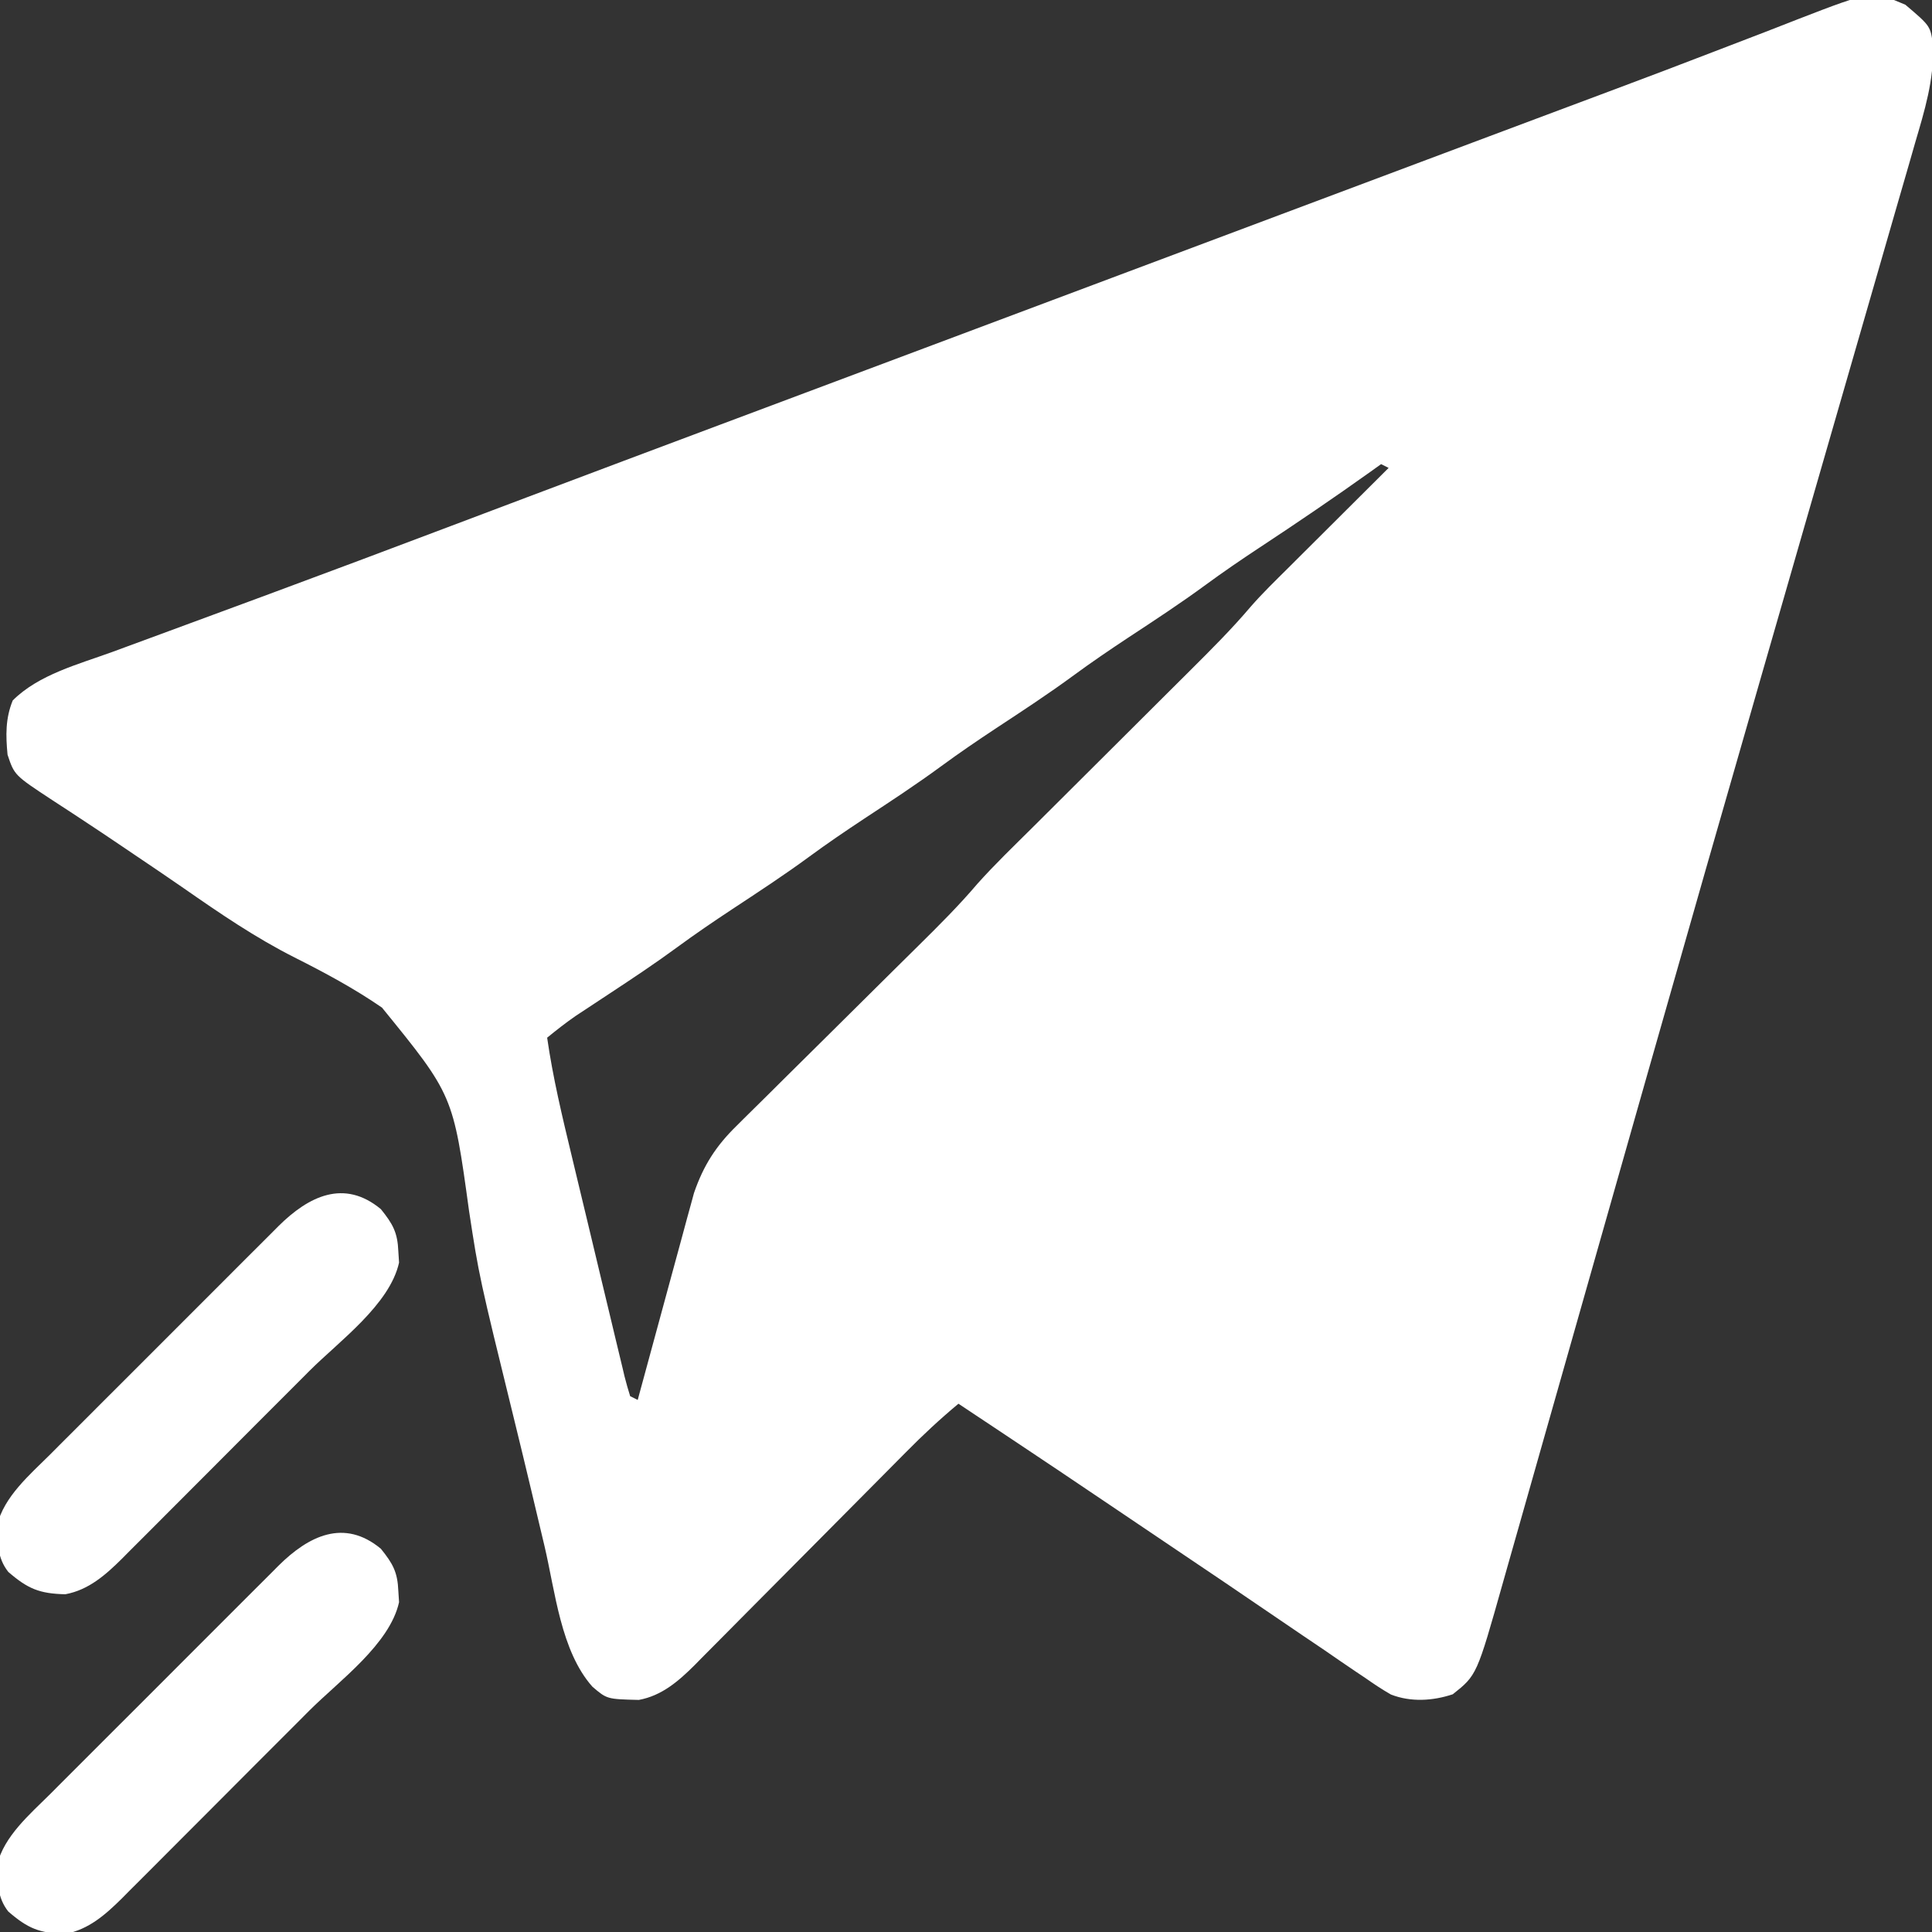 <?xml version="1.0" encoding="UTF-8"?>
<svg version="1.1" xmlns="http://www.w3.org/2000/svg" width="512" height="512">
<rect width="100%" height="100%" fill="#333333" stroke="none"/>
<path d="M0 0 C6.69 5.676 6.69 5.676 7.318 10.856 C7.631 19.916 5.108 28.039 2.583 36.624 C2.095 38.323 1.608 40.023 1.123 41.722 C-0.21 46.374 -1.56 51.019 -2.914 55.664 C-4.372 60.683 -5.813 65.707 -7.257 70.73 C-9.758 79.429 -12.271 88.126 -14.79 96.821 C-18.772 110.568 -22.736 124.321 -26.696 138.075 C-27.711 141.6 -28.726 145.126 -29.741 148.651 C-30.424 151.025 -31.108 153.399 -31.791 155.773 C-33.877 163.016 -35.964 170.259 -38.053 177.502 C-48.041 212.141 -57.957 246.799 -67.814 281.476 C-68.846 285.106 -69.879 288.737 -70.911 292.368 C-76.873 313.334 -82.833 334.301 -88.783 355.27 C-91.561 365.062 -94.343 374.853 -97.129 384.643 C-98.823 390.595 -100.512 396.548 -102.198 402.502 C-103.223 406.121 -104.254 409.739 -105.285 413.357 C-105.755 415.009 -106.224 416.662 -106.69 418.315 C-113.567 442.686 -113.567 442.686 -119.938 447.75 C-125.23 449.514 -131.059 449.874 -136.322 447.819 C-138.686 446.466 -140.898 444.996 -143.125 443.426 C-143.969 442.861 -144.813 442.296 -145.683 441.714 C-148.451 439.854 -151.194 437.959 -153.938 436.062 C-155.883 434.745 -157.831 433.43 -159.78 432.117 C-163.827 429.386 -167.863 426.64 -171.892 423.882 C-177.687 419.915 -183.507 415.987 -189.336 412.07 C-196.537 407.229 -203.731 402.378 -210.918 397.516 C-220.129 391.286 -229.368 385.099 -238.625 378.938 C-239.27 378.508 -239.916 378.078 -240.581 377.636 C-244.032 375.339 -247.484 373.044 -250.938 370.75 C-255.824 374.815 -260.401 379.086 -264.863 383.61 C-265.516 384.268 -266.169 384.925 -266.842 385.603 C-268.248 387.019 -269.653 388.437 -271.057 389.855 C-273.283 392.103 -275.512 394.347 -277.743 396.59 C-284.082 402.962 -290.417 409.338 -296.741 415.725 C-300.62 419.642 -304.506 423.551 -308.398 427.456 C-309.874 428.94 -311.347 430.427 -312.818 431.917 C-314.876 434.001 -316.943 436.076 -319.012 438.149 C-319.611 438.761 -320.211 439.373 -320.829 440.004 C-325.096 444.251 -329.537 448.124 -335.633 449.246 C-344.077 449.042 -344.077 449.042 -347.938 445.75 C-356.338 436.295 -357.796 420.494 -360.648 408.43 C-361.096 406.546 -361.544 404.662 -361.992 402.778 C-362.698 399.808 -363.404 396.839 -364.108 393.869 C-365.583 387.655 -367.084 381.448 -368.606 375.245 C-377.98 337.036 -377.98 337.036 -380.637 319.636 C-384.852 288.963 -384.852 288.963 -403.703 265.783 C-411.059 260.71 -418.887 256.509 -426.86 252.496 C-437.286 247.229 -446.743 240.761 -456.314 234.095 C-460.622 231.105 -464.972 228.178 -469.32 225.246 C-470.523 224.431 -470.523 224.431 -471.75 223.599 C-475.814 220.844 -479.893 218.114 -483.999 215.422 C-485.226 214.615 -485.226 214.615 -486.478 213.792 C-488.019 212.78 -489.563 211.773 -491.11 210.772 C-501.125 204.187 -501.125 204.187 -502.938 198.75 C-503.427 193.638 -503.515 189.168 -501.562 184.375 C-494.679 177.491 -484.037 174.761 -475.074 171.488 C-473.71 170.985 -472.345 170.481 -470.981 169.977 C-468.061 168.898 -465.14 167.823 -462.218 166.75 C-455.114 164.142 -448.017 161.515 -440.92 158.889 C-438.458 157.979 -435.995 157.069 -433.533 156.159 C-417.891 150.376 -402.283 144.506 -386.683 138.613 C-380.957 136.451 -375.23 134.29 -369.503 132.129 C-368.061 131.585 -366.619 131.041 -365.178 130.496 C-348.169 124.077 -331.148 117.693 -314.125 111.312 C-312.62 110.748 -311.115 110.184 -309.609 109.62 C-303.578 107.359 -297.546 105.098 -291.514 102.838 C-280.984 98.892 -270.455 94.945 -259.926 90.996 C-259.184 90.718 -258.441 90.439 -257.677 90.153 C-253.929 88.747 -250.182 87.342 -246.434 85.936 C-239.686 83.405 -232.937 80.875 -226.188 78.344 C-222.438 76.938 -218.688 75.531 -214.938 74.125 C-213.438 73.562 -211.938 73 -210.438 72.438 C-209.695 72.159 -208.952 71.881 -208.188 71.594 C-181.88 61.729 -155.573 51.863 -129.266 41.998 C-128.489 41.707 -127.712 41.416 -126.912 41.115 C-125.337 40.525 -123.762 39.934 -122.187 39.344 C-118.254 37.869 -114.32 36.393 -110.387 34.918 C-103.467 32.322 -96.548 29.728 -89.625 27.14 C-85.944 25.763 -82.263 24.386 -78.582 23.008 C-77.513 22.608 -77.513 22.608 -76.423 22.2 C-67.822 18.979 -59.236 15.724 -50.668 12.417 C-46.184 10.687 -41.695 8.968 -37.207 7.249 C-34.234 6.104 -31.269 4.94 -28.305 3.775 C-8.821 -3.754 -8.821 -3.754 0 0 Z M-138.938 121.75 C-139.886 122.431 -140.835 123.111 -141.812 123.812 C-151.511 130.731 -161.347 137.414 -171.297 143.965 C-176.079 147.125 -180.793 150.34 -185.414 153.734 C-192.108 158.65 -199.041 163.186 -205.977 167.75 C-210.873 170.989 -215.706 174.274 -220.438 177.75 C-227.123 182.661 -234.049 187.191 -240.977 191.75 C-245.873 194.989 -250.706 198.274 -255.438 201.75 C-262.123 206.661 -269.049 211.191 -275.977 215.75 C-280.873 218.989 -285.706 222.274 -290.438 225.75 C-297.123 230.661 -304.049 235.191 -310.977 239.75 C-315.865 242.984 -320.691 246.263 -325.414 249.734 C-331.251 254.023 -337.264 258.018 -343.312 262 C-345.405 263.378 -347.496 264.758 -349.586 266.141 C-350.95 267.038 -350.95 267.038 -352.341 267.954 C-354.975 269.776 -357.461 271.721 -359.938 273.75 C-358.419 284.336 -355.937 294.657 -353.438 305.043 C-352.997 306.884 -352.556 308.726 -352.115 310.567 C-351.197 314.399 -350.275 318.231 -349.352 322.062 C-348.166 326.98 -346.992 331.902 -345.821 336.824 C-344.917 340.615 -344.006 344.403 -343.093 348.191 C-342.657 350.007 -342.223 351.823 -341.792 353.64 C-341.192 356.164 -340.582 358.686 -339.969 361.208 C-339.792 361.961 -339.615 362.715 -339.433 363.492 C-338.997 365.261 -338.476 367.009 -337.938 368.75 C-337.277 369.08 -336.618 369.41 -335.938 369.75 C-335.746 369.041 -335.554 368.332 -335.357 367.602 C-333.542 360.892 -331.719 354.183 -329.886 347.478 C-328.945 344.031 -328.006 340.583 -327.075 337.134 C-326.175 333.799 -325.266 330.467 -324.352 327.136 C-323.839 325.258 -323.334 323.379 -322.83 321.499 C-322.51 320.339 -322.19 319.178 -321.86 317.982 C-321.585 316.97 -321.31 315.957 -321.026 314.914 C-318.503 307.58 -315.174 302.397 -309.628 297.002 C-309.004 296.38 -308.381 295.757 -307.739 295.116 C-305.693 293.078 -303.634 291.055 -301.574 289.031 C-300.138 287.605 -298.704 286.179 -297.27 284.751 C-293.502 281.004 -289.722 277.268 -285.939 273.535 C-279.894 267.565 -273.867 261.576 -267.838 255.589 C-265.741 253.51 -263.64 251.435 -261.538 249.361 C-256.136 244.02 -250.797 238.72 -245.881 232.922 C-241.274 227.773 -236.272 222.98 -231.374 218.111 C-229.243 215.993 -227.116 213.873 -224.99 211.751 C-219.711 206.485 -214.426 201.225 -209.142 195.965 C-204.666 191.508 -200.192 187.05 -195.721 182.589 C-193.636 180.511 -191.549 178.436 -189.461 176.361 C-183.968 170.889 -178.518 165.452 -173.497 159.537 C-170.375 155.96 -166.965 152.656 -163.598 149.312 C-162.831 148.547 -162.064 147.781 -161.274 146.993 C-158.851 144.576 -156.426 142.163 -154 139.75 C-152.345 138.1 -150.691 136.451 -149.037 134.801 C-145.007 130.781 -140.973 126.764 -136.938 122.75 C-137.928 122.255 -137.928 122.255 -138.938 121.75 Z " fill="#ffffff" transform="translate(504.938,1.25)"/>
<path d="M0 0 C3.161 3.927 4.424 6.165 4.625 11.188 C4.688 12.17 4.751 13.152 4.816 14.164 C2.344 25.308 -11.094 35.028 -18.906 42.832 C-20.472 44.401 -22.037 45.971 -23.601 47.54 C-26.869 50.816 -30.141 54.087 -33.416 57.356 C-37.604 61.538 -41.78 65.732 -45.954 69.929 C-49.177 73.167 -52.408 76.399 -55.641 79.629 C-57.184 81.172 -58.724 82.718 -60.262 84.266 C-62.413 86.429 -64.574 88.582 -66.736 90.734 C-67.364 91.369 -67.992 92.004 -68.639 92.659 C-72.979 96.949 -77.45 100.921 -83.633 102.059 C-90.463 101.894 -93.551 100.631 -98.75 96.125 C-101.701 92.356 -101.582 88.387 -101.699 83.758 C-99.895 76.188 -93.005 70.338 -87.635 65.001 C-86.93 64.292 -86.225 63.584 -85.499 62.854 C-83.19 60.537 -80.875 58.227 -78.559 55.918 C-76.942 54.3 -75.326 52.682 -73.71 51.064 C-70.334 47.684 -66.953 44.308 -63.571 40.935 C-59.237 36.613 -54.913 32.282 -50.591 27.948 C-47.26 24.61 -43.925 21.277 -40.588 17.945 C-38.991 16.35 -37.396 14.753 -35.802 13.154 C-33.577 10.924 -31.345 8.7 -29.111 6.477 C-28.456 5.818 -27.801 5.159 -27.126 4.48 C-19.182 -3.391 -9.772 -8.108 0 0 Z " fill="#ffffff" transform="translate(100.938,410.438)"/>
<path d="M0 0 C3.161 3.927 4.424 6.165 4.625 11.188 C4.688 12.17 4.751 13.152 4.816 14.164 C2.344 25.308 -11.094 35.028 -18.906 42.832 C-20.472 44.401 -22.037 45.971 -23.601 47.54 C-26.869 50.816 -30.141 54.087 -33.416 57.356 C-37.604 61.538 -41.78 65.732 -45.954 69.929 C-49.177 73.167 -52.408 76.399 -55.641 79.629 C-57.184 81.172 -58.724 82.718 -60.262 84.266 C-62.413 86.429 -64.574 88.582 -66.736 90.734 C-67.364 91.369 -67.992 92.004 -68.639 92.659 C-72.979 96.949 -77.45 100.921 -83.633 102.059 C-90.463 101.894 -93.551 100.631 -98.75 96.125 C-101.701 92.356 -101.582 88.387 -101.699 83.758 C-99.895 76.188 -93.005 70.338 -87.635 65.001 C-86.93 64.292 -86.225 63.584 -85.499 62.854 C-83.19 60.537 -80.875 58.227 -78.559 55.918 C-76.942 54.3 -75.326 52.682 -73.71 51.064 C-70.334 47.684 -66.953 44.308 -63.571 40.935 C-59.237 36.613 -54.913 32.282 -50.591 27.948 C-47.26 24.61 -43.925 21.277 -40.588 17.945 C-38.991 16.35 -37.396 14.753 -35.802 13.154 C-33.577 10.924 -31.345 8.7 -29.111 6.477 C-28.456 5.818 -27.801 5.159 -27.126 4.48 C-19.182 -3.391 -9.772 -8.108 0 0 Z " fill="#ffffff" transform="translate(100.938,320.438)"/>
</svg>
